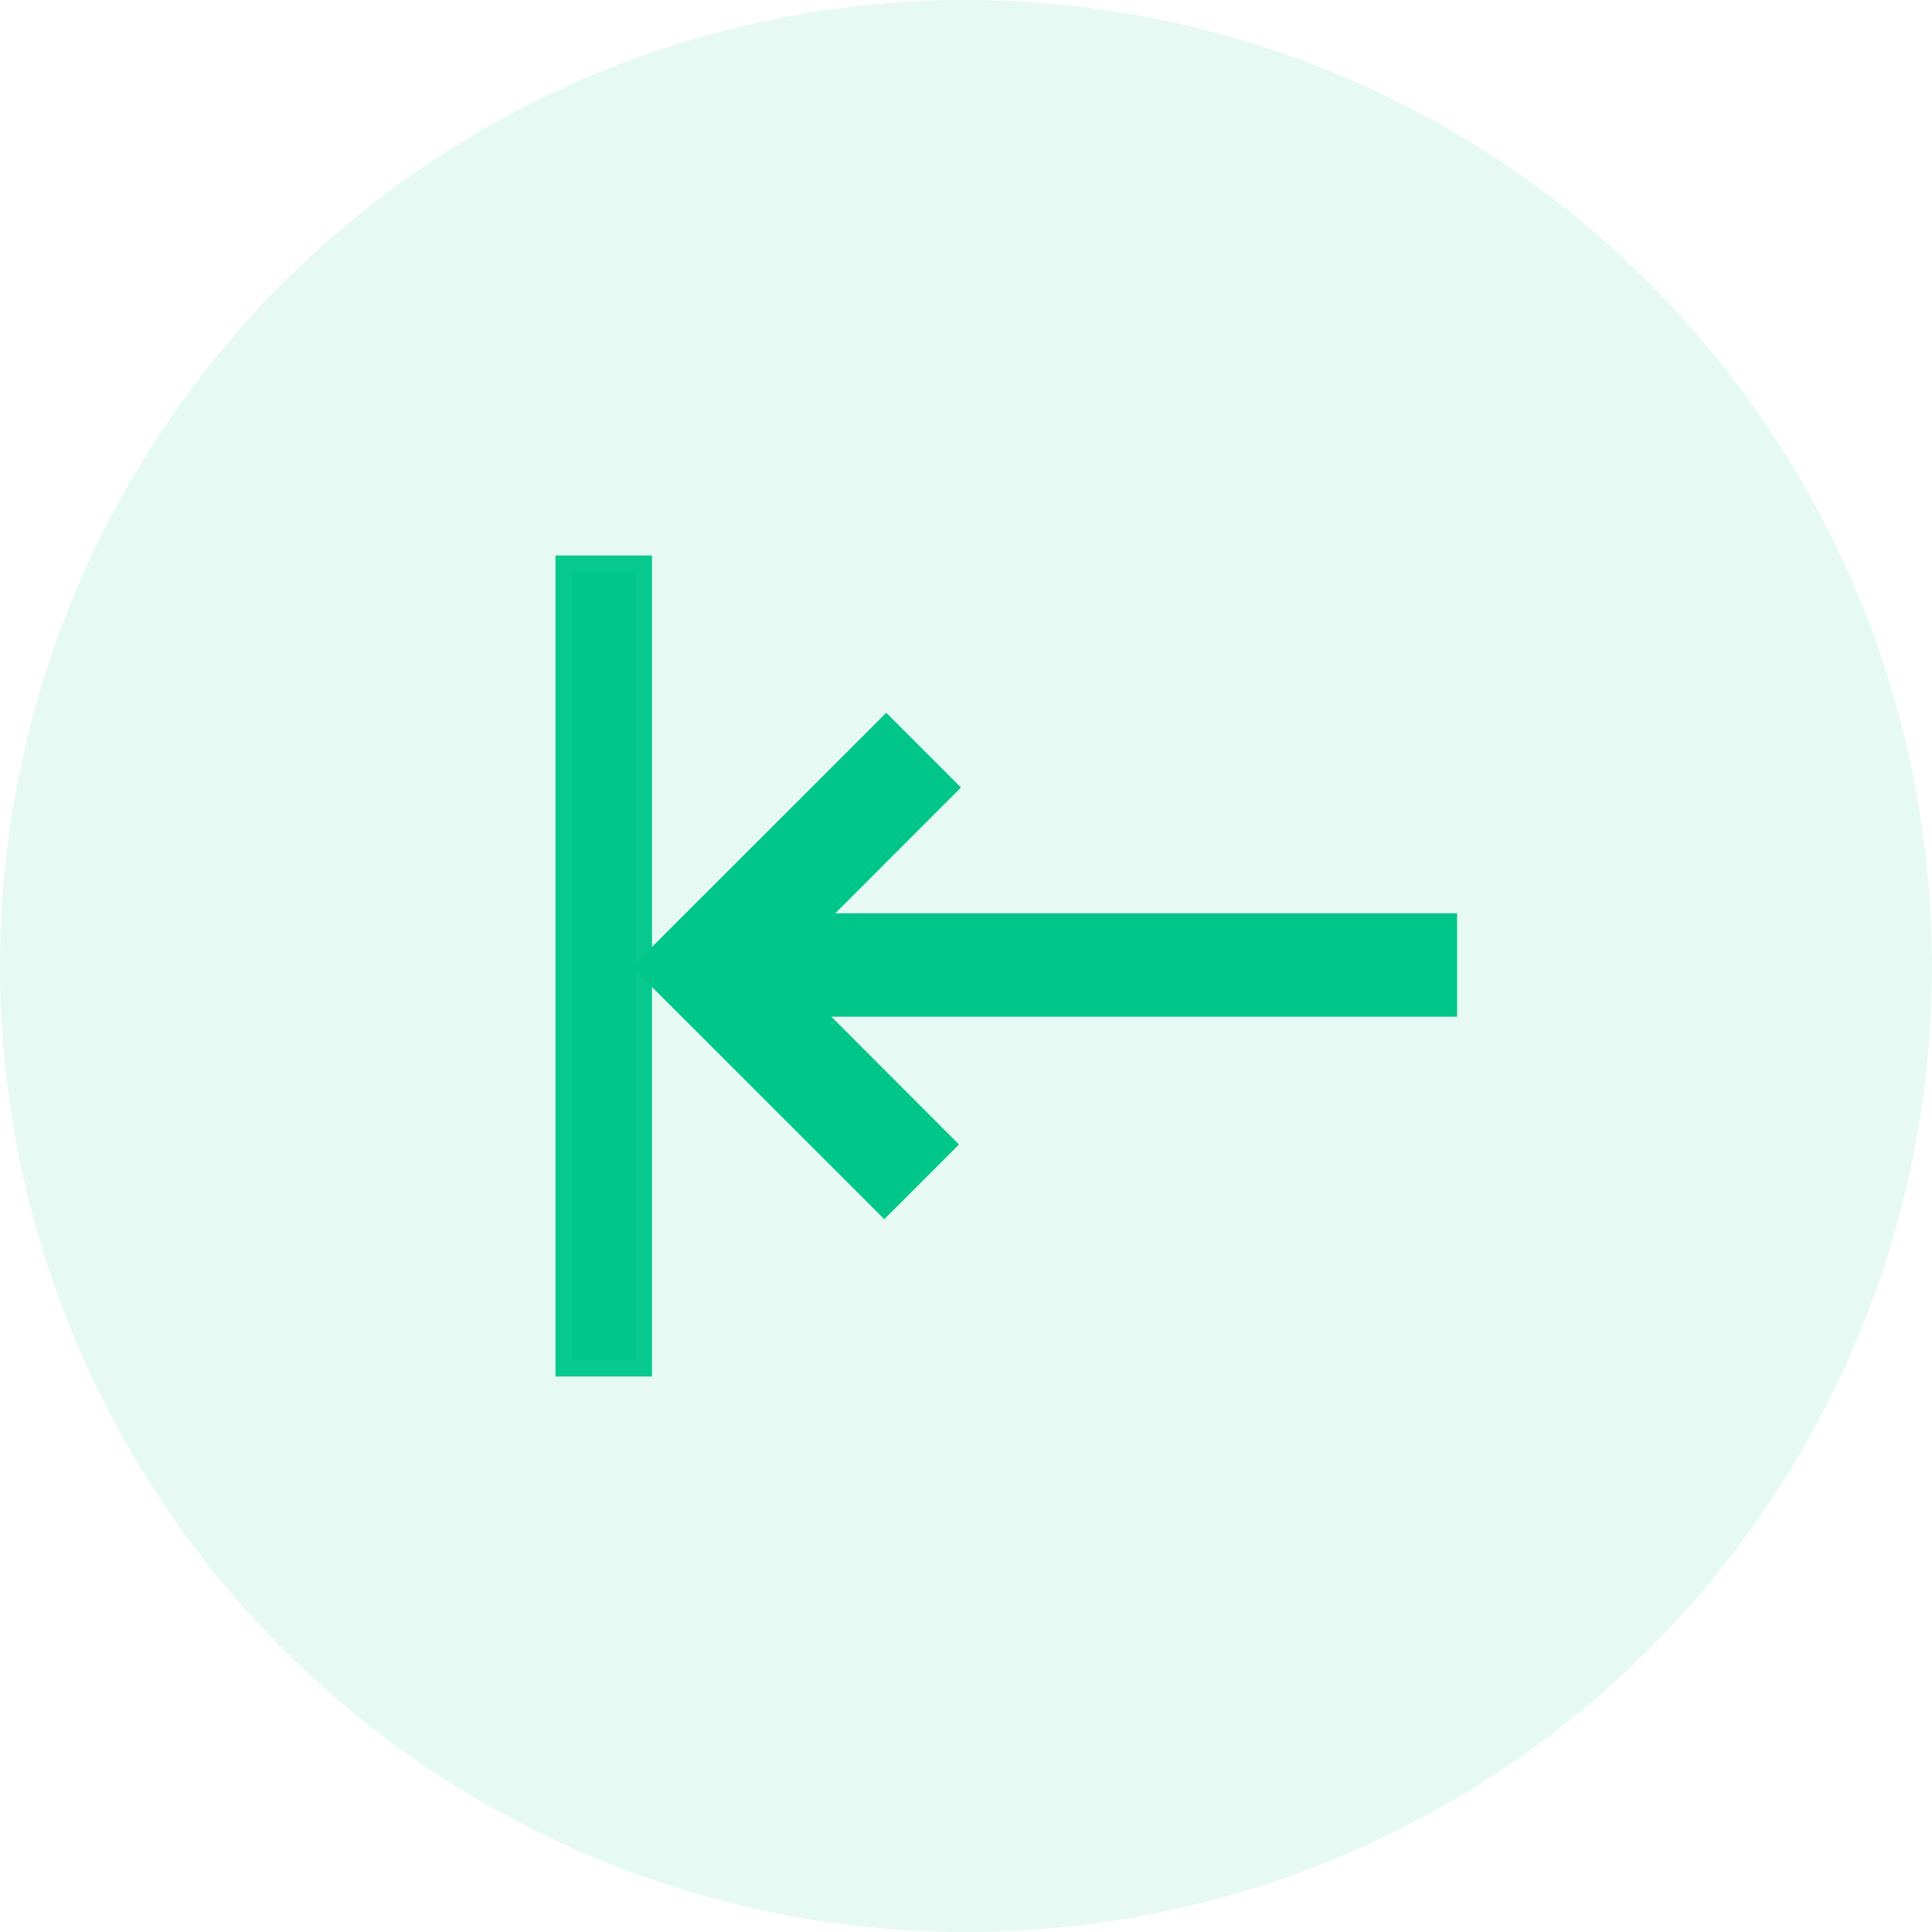 <svg xmlns="http://www.w3.org/2000/svg" xmlns:xlink="http://www.w3.org/1999/xlink" width="24" viewBox="0 0 24 24">
    <defs>
        <path id="prefix__a" d="M7.865 4.445L6.204 2.783l.787-.787 3.007 3.006-.01.01.01.01-2.983 2.982-.787-.787L7.913 5.53H0V4.445h7.865z"/>
    </defs>
    <g fill="none" fill-rule="evenodd">
        <path fill-rule="nonzero" d="M0 0H24V24H0z"/>
        <circle cx="12" cy="12" r="12" fill="#00C789" fill-opacity=".1" fill-rule="nonzero"/>
        <g transform="matrix(-1 0 0 1 18 7)">
            <path fill="#00C789" fill-rule="nonzero" stroke="#08C98D" stroke-width=".2" d="M10 0H11V10H10z"/>
            <use fill="#00C789" fill-rule="nonzero" stroke="#00C789" stroke-width=".2" xlink:href="#prefix__a"/>
        </g>
    </g>
</svg>
